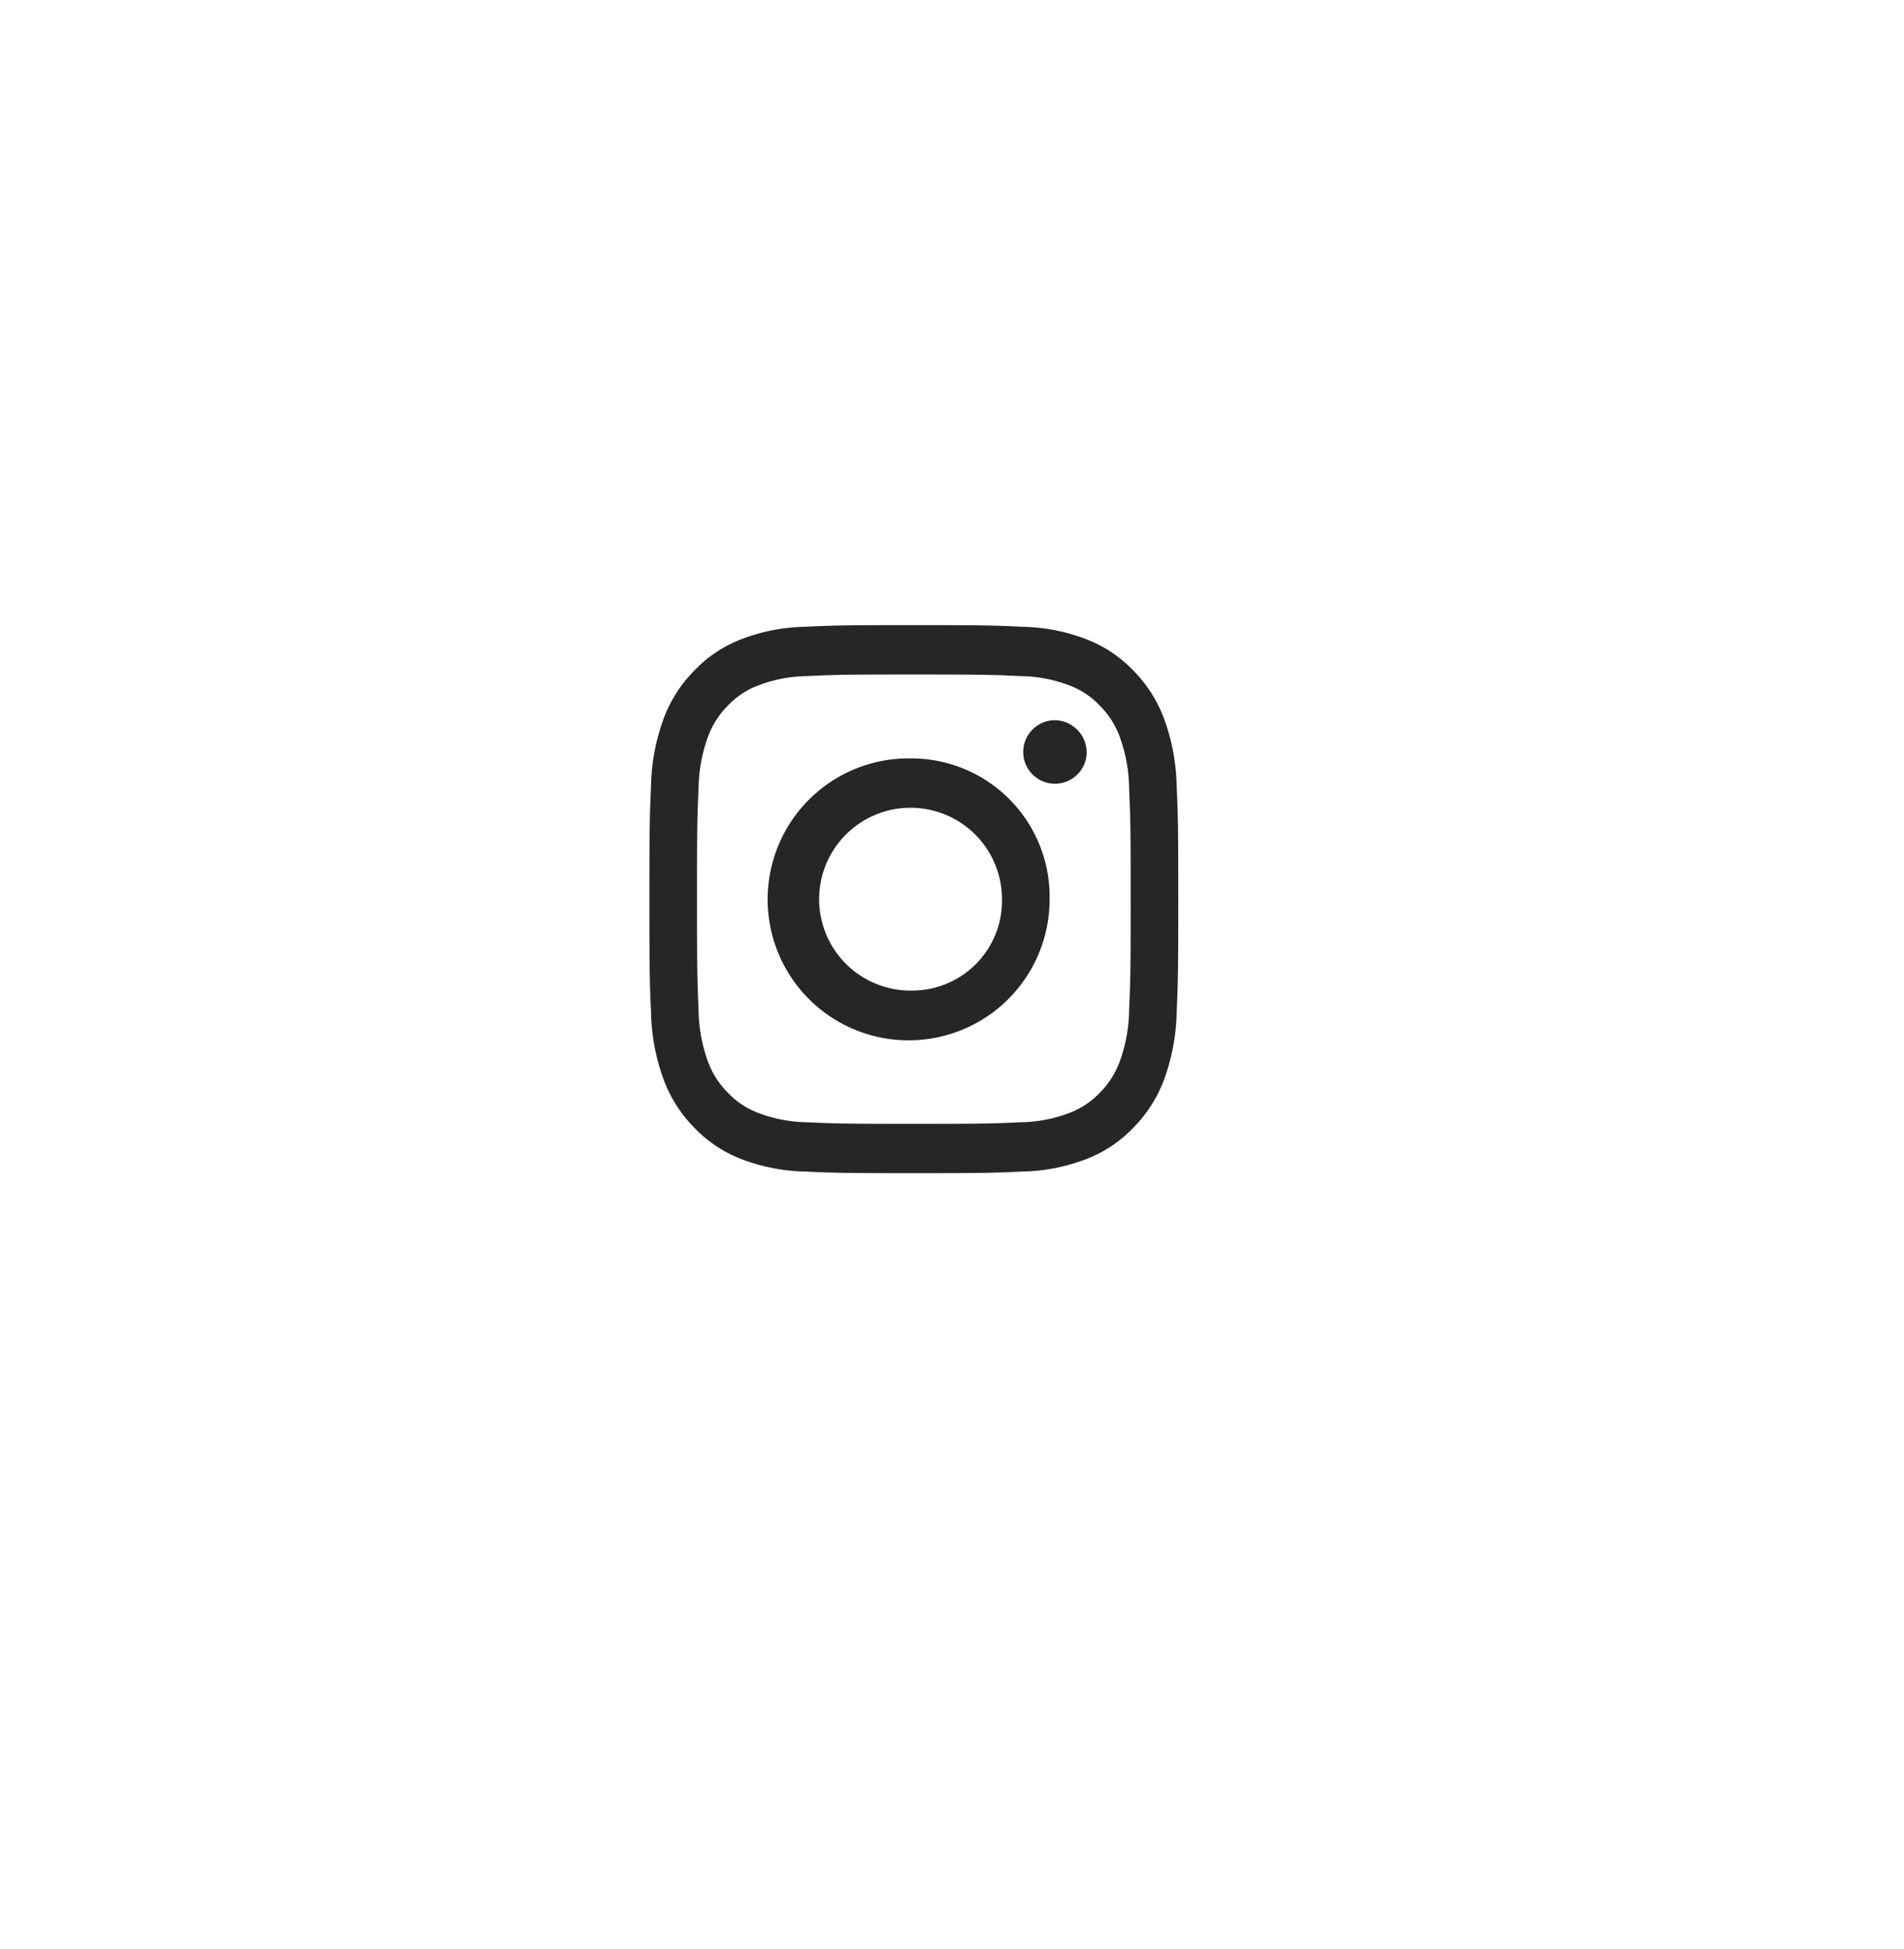 <svg xmlns="http://www.w3.org/2000/svg" xmlns:xlink="http://www.w3.org/1999/xlink" width="51.32" height="52.53" viewBox="0 0 51.32 52.53">
  <defs>
    <filter id="Ellipse_2" x="0" y="0" width="51.32" height="52.53" filterUnits="userSpaceOnUse">
      <feOffset dx="1" dy="2" input="SourceAlpha" />
      <feGaussianBlur stdDeviation="3" result="blur" />
      <feFlood flood-opacity="0.161" />
      <feComposite operator="in" in2="blur" />
      <feComposite in="SourceGraphic" />
    </filter>
  </defs>
  <g id="Group_12" data-name="Group 12" transform="translate(8 7)">
    <g transform="matrix(1, 0, 0, 1, -8, -7)" filter="url(#Ellipse_2)">
      <ellipse id="Ellipse_2-2" data-name="Ellipse 2" cx="16.66" cy="17.265" rx="16.66" ry="17.265" transform="translate(8 7)" fill="#fff" />
    </g>
    <g id="Icons" transform="translate(9.503 9.849)">
      <g id="Black" transform="translate(0)">
        <path id="Instagram" d="M507.128,160c-1.936,0-2.178.009-2.939.044a5.075,5.075,0,0,0-1.73.343,3.48,3.48,0,0,0-1.262.852,3.633,3.633,0,0,0-.822,1.308,5.591,5.591,0,0,0-.331,1.793c-.034.788-.043,1.039-.043,3.045s.008,2.257.043,3.045a5.6,5.6,0,0,0,.331,1.793,3.632,3.632,0,0,0,.822,1.308,3.485,3.485,0,0,0,1.262.853,5.086,5.086,0,0,0,1.73.343c.76.036,1,.044,2.939.044s2.178-.009,2.939-.044a5.076,5.076,0,0,0,1.73-.343,3.48,3.48,0,0,0,1.262-.852,3.639,3.639,0,0,0,.823-1.308,5.611,5.611,0,0,0,.331-1.793c.034-.788.043-1.039.043-3.045s-.008-2.257-.043-3.045a5.6,5.6,0,0,0-.331-1.793,3.633,3.633,0,0,0-.822-1.308,3.481,3.481,0,0,0-1.262-.852,5.07,5.07,0,0,0-1.73-.343C509.306,160.009,509.063,160,507.128,160Zm0,1.331c1.9,0,2.128.008,2.88.043a3.825,3.825,0,0,1,1.324.255,2.2,2.2,0,0,1,.82.552,2.3,2.3,0,0,1,.533.849,4.2,4.2,0,0,1,.246,1.371c.034.779.042,1.013.042,2.985s-.008,2.206-.042,2.985a4.216,4.216,0,0,1-.246,1.372,2.3,2.3,0,0,1-.533.849,2.205,2.205,0,0,1-.82.552,3.812,3.812,0,0,1-1.323.255c-.751.035-.977.043-2.88.043s-2.129-.008-2.88-.043a3.825,3.825,0,0,1-1.324-.255,2.2,2.2,0,0,1-.82-.552,2.3,2.3,0,0,1-.533-.849,4.2,4.2,0,0,1-.246-1.371c-.034-.779-.042-1.013-.042-2.985s.007-2.206.042-2.985a4.218,4.218,0,0,1,.246-1.372,2.3,2.3,0,0,1,.533-.849,2.2,2.2,0,0,1,.82-.552,3.811,3.811,0,0,1,1.323-.255C505,161.338,505.224,161.331,507.128,161.331Zm0,2.263a3.8,3.8,0,1,0,3.66,3.793A3.728,3.728,0,0,0,507.128,163.593Zm0,6.255a2.464,2.464,0,1,1,2.376-2.462A2.42,2.42,0,0,1,507.128,169.849Zm4.66-6.4a.856.856,0,1,1-.855-.886A.871.871,0,0,1,511.787,163.444Z" transform="translate(-500 -160)" fill="#262626" fill-rule="evenodd" />
      </g>
    </g>
  </g>
</svg>
